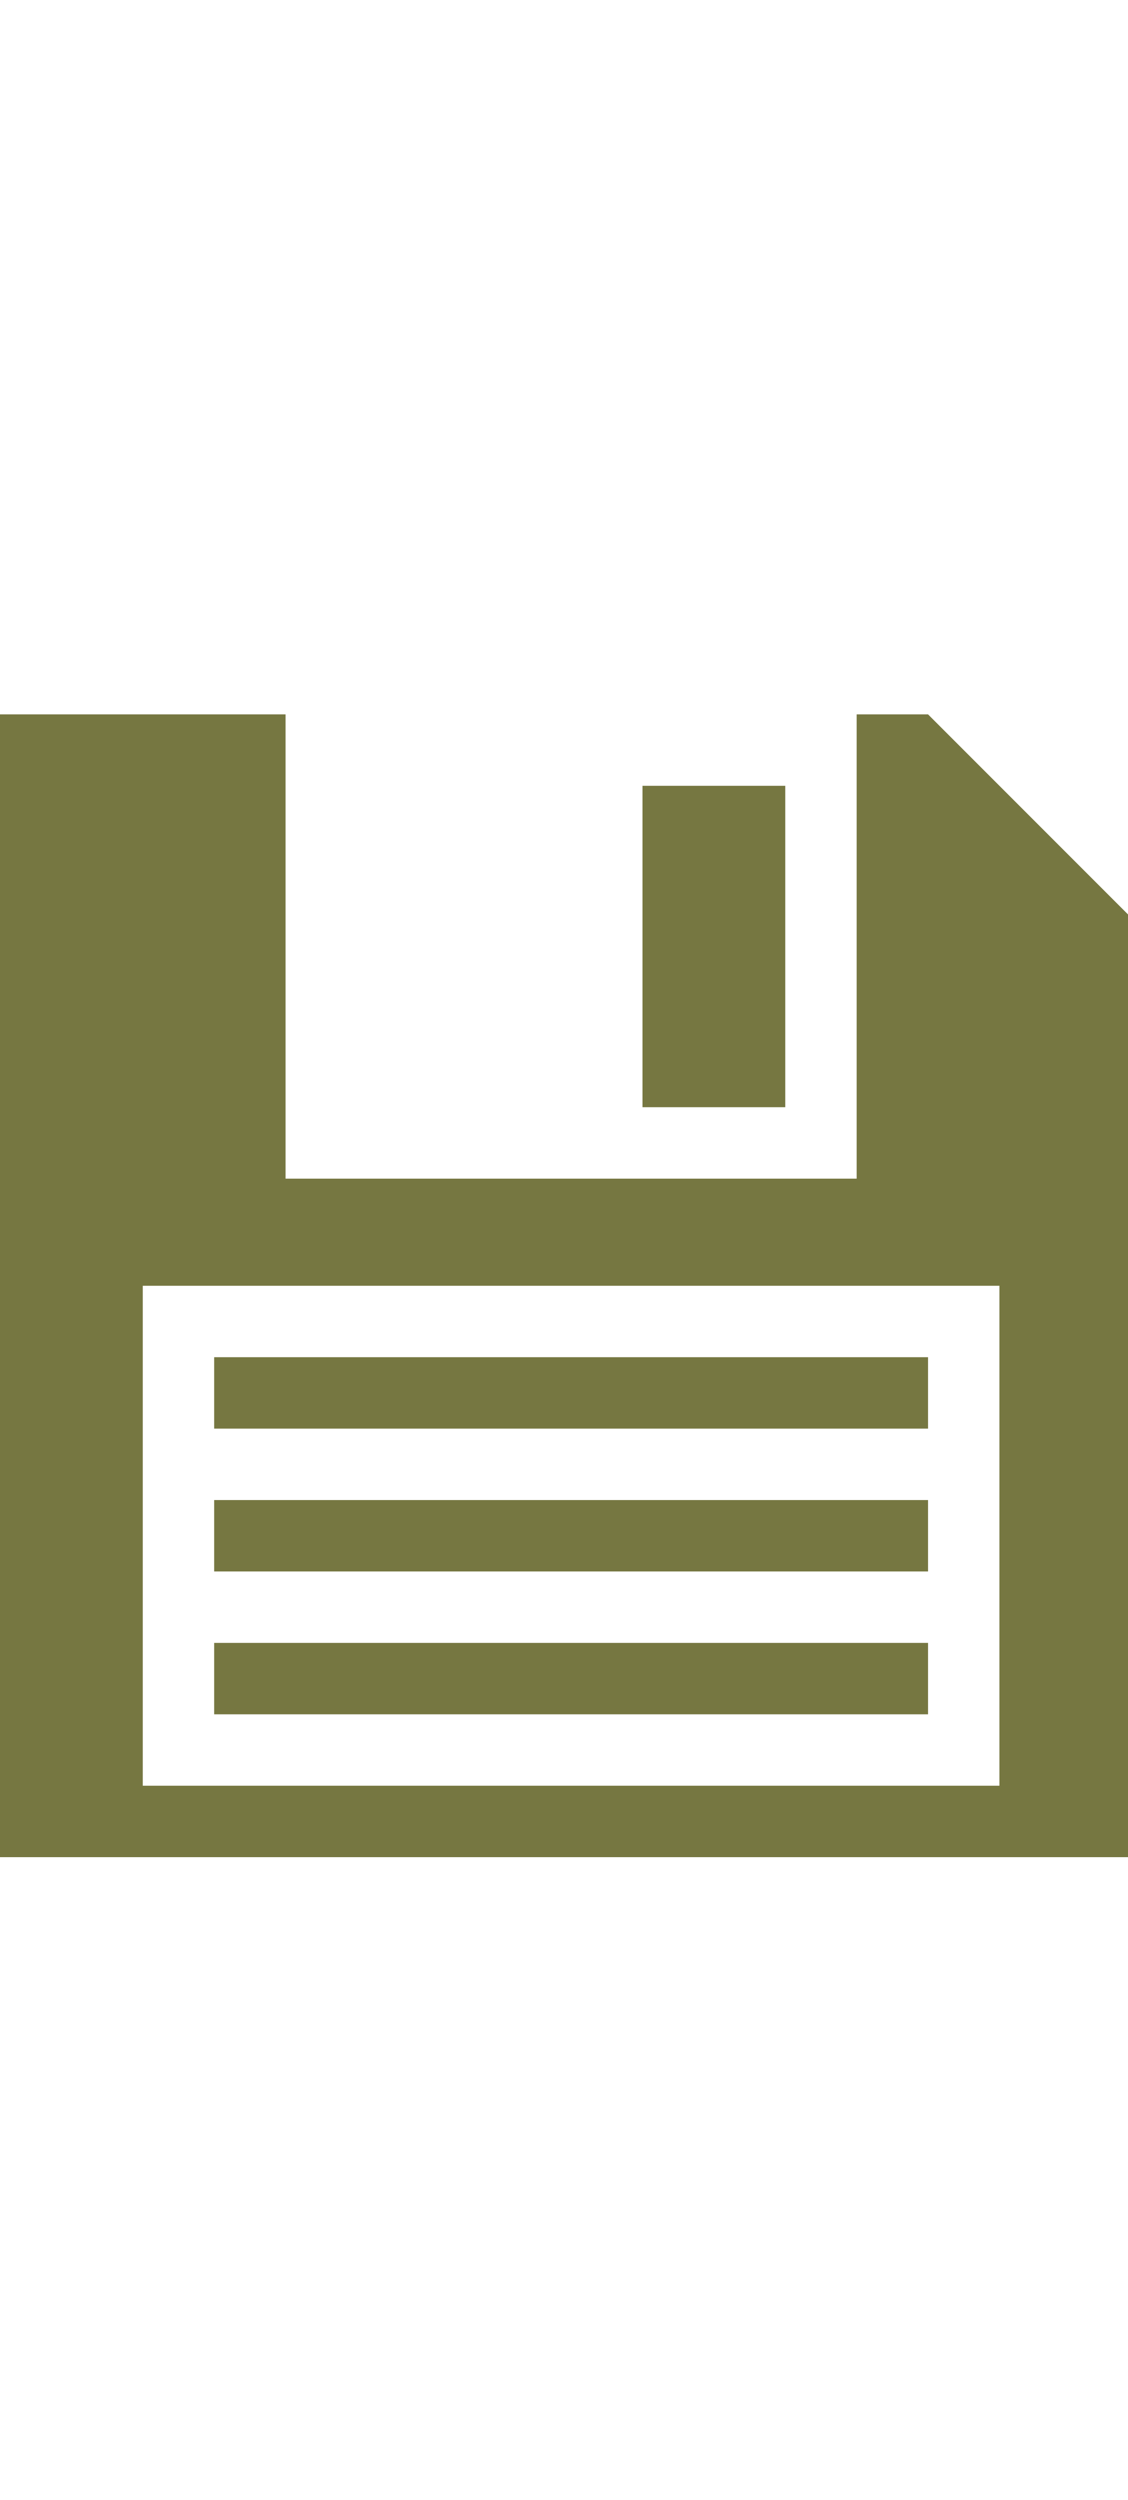 <?xml version="1.0" encoding="utf-8"?>
<!-- Generator: Adobe Illustrator 16.0.0, SVG Export Plug-In . SVG Version: 6.00 Build 0)  -->
<!DOCTYPE svg PUBLIC "-//W3C//DTD SVG 1.1//EN" "http://www.w3.org/Graphics/SVG/1.1/DTD/svg11.dtd">
<svg version="1.1" id="Capa_1" xmlns="http://www.w3.org/2000/svg" xmlns:xlink="http://www.w3.org/1999/xlink" x="0px" y="0px"
	 width="15.801px" height="35px" viewBox="0 0 15.801 35" enable-background="new 0 0 15.801 35" xml:space="preserve">
<g>
	<g>
		<g>
			<path fill="#767741" d="M13,10.002h-1v6.5H4v-6.5H0v16h16v-13L13,10.002z M14,25.002H2v-7h12V25.002z"/>
			<rect x="3" y="19.002" fill="#767741" width="10" height="1"/>
			<rect x="3" y="21.002" fill="#767741" width="10" height="1"/>
			<rect x="3" y="23.002" fill="#767741" width="10" height="1"/>
			<rect x="9" y="11.002" fill="#767741" width="2" height="4.5"/>
		</g>
	</g>
</g>
</svg>
